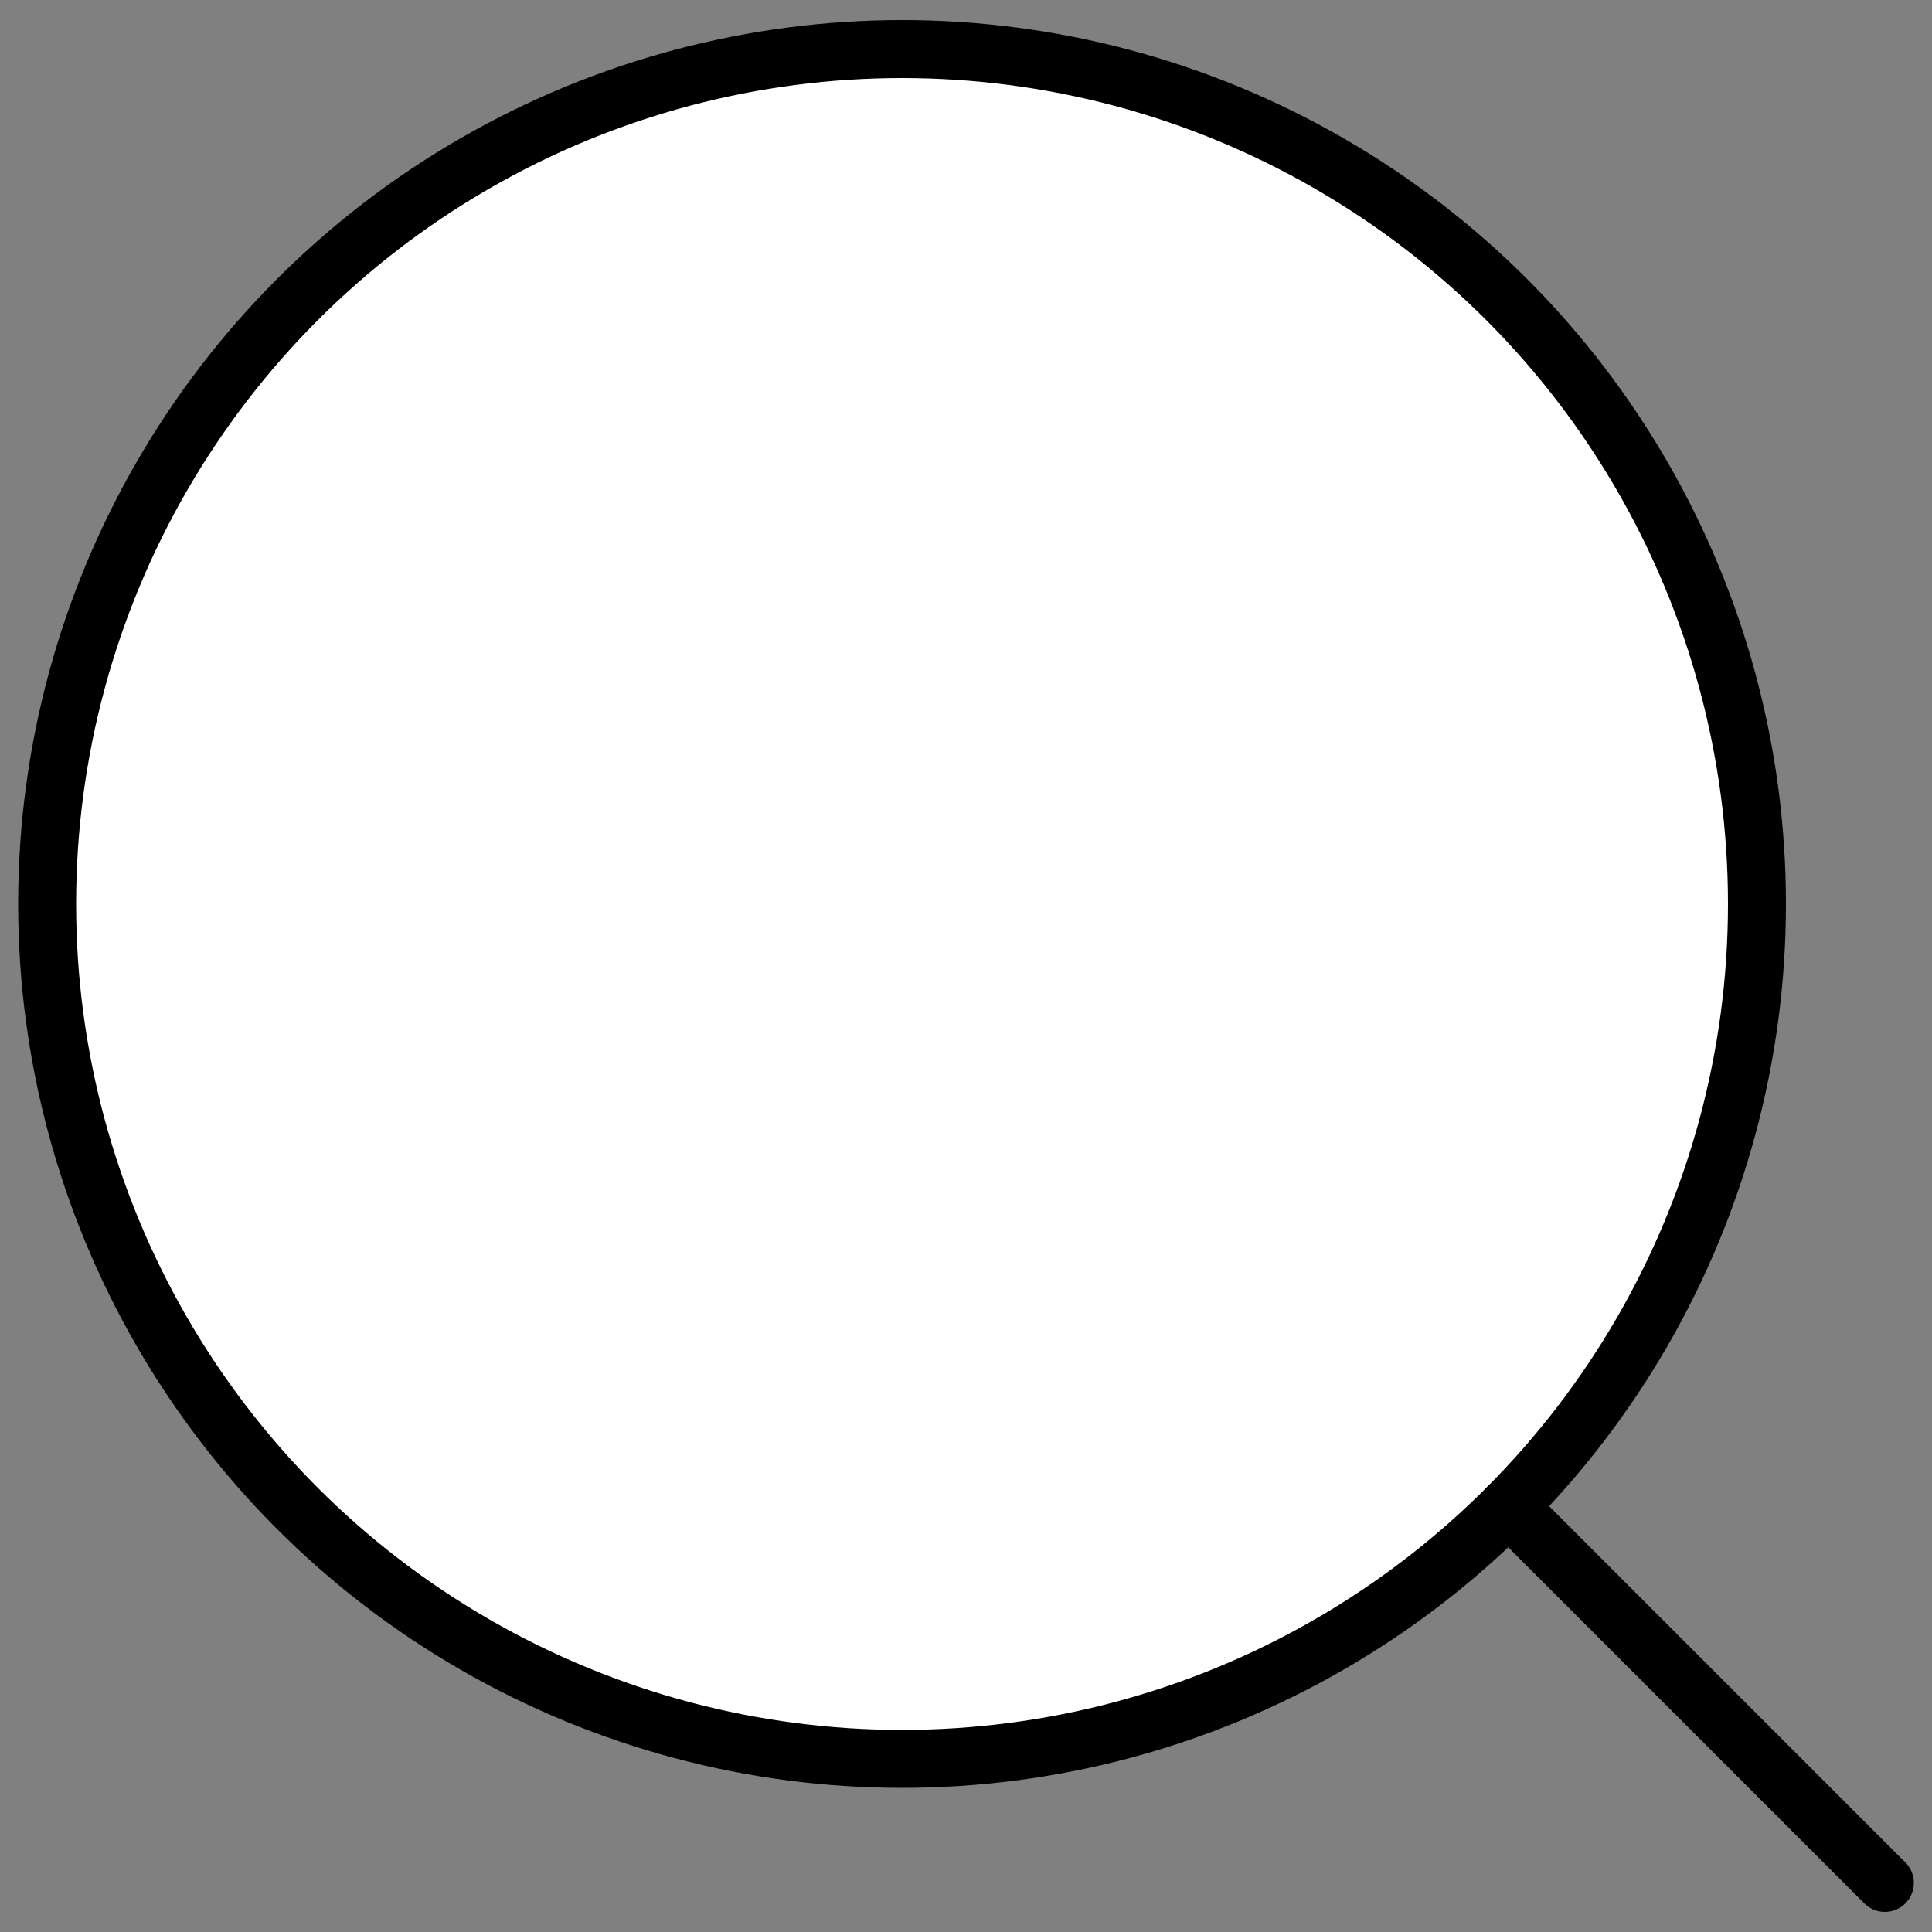<svg id="Слой_1" data-name="Слой 1" xmlns="http://www.w3.org/2000/svg" viewBox="0 0 100 100">
  <rect x="0" y="0" width="100" height="100" fill="#808080" stroke="none"/>
  <g>
    <circle cx="46.69" cy="46.79" r="44.25" style="fill: #fff;stroke: #000;stroke-linecap: round;stroke-miterlimit: 10;stroke-width: 3px"/>
    <line x1="97.56" y1="97.46" x2="78.08" y2="77.98" style="fill: #fff;stroke: #000;stroke-linecap: round;stroke-miterlimit: 10;stroke-width: 3px"/>
  </g>
</svg>
